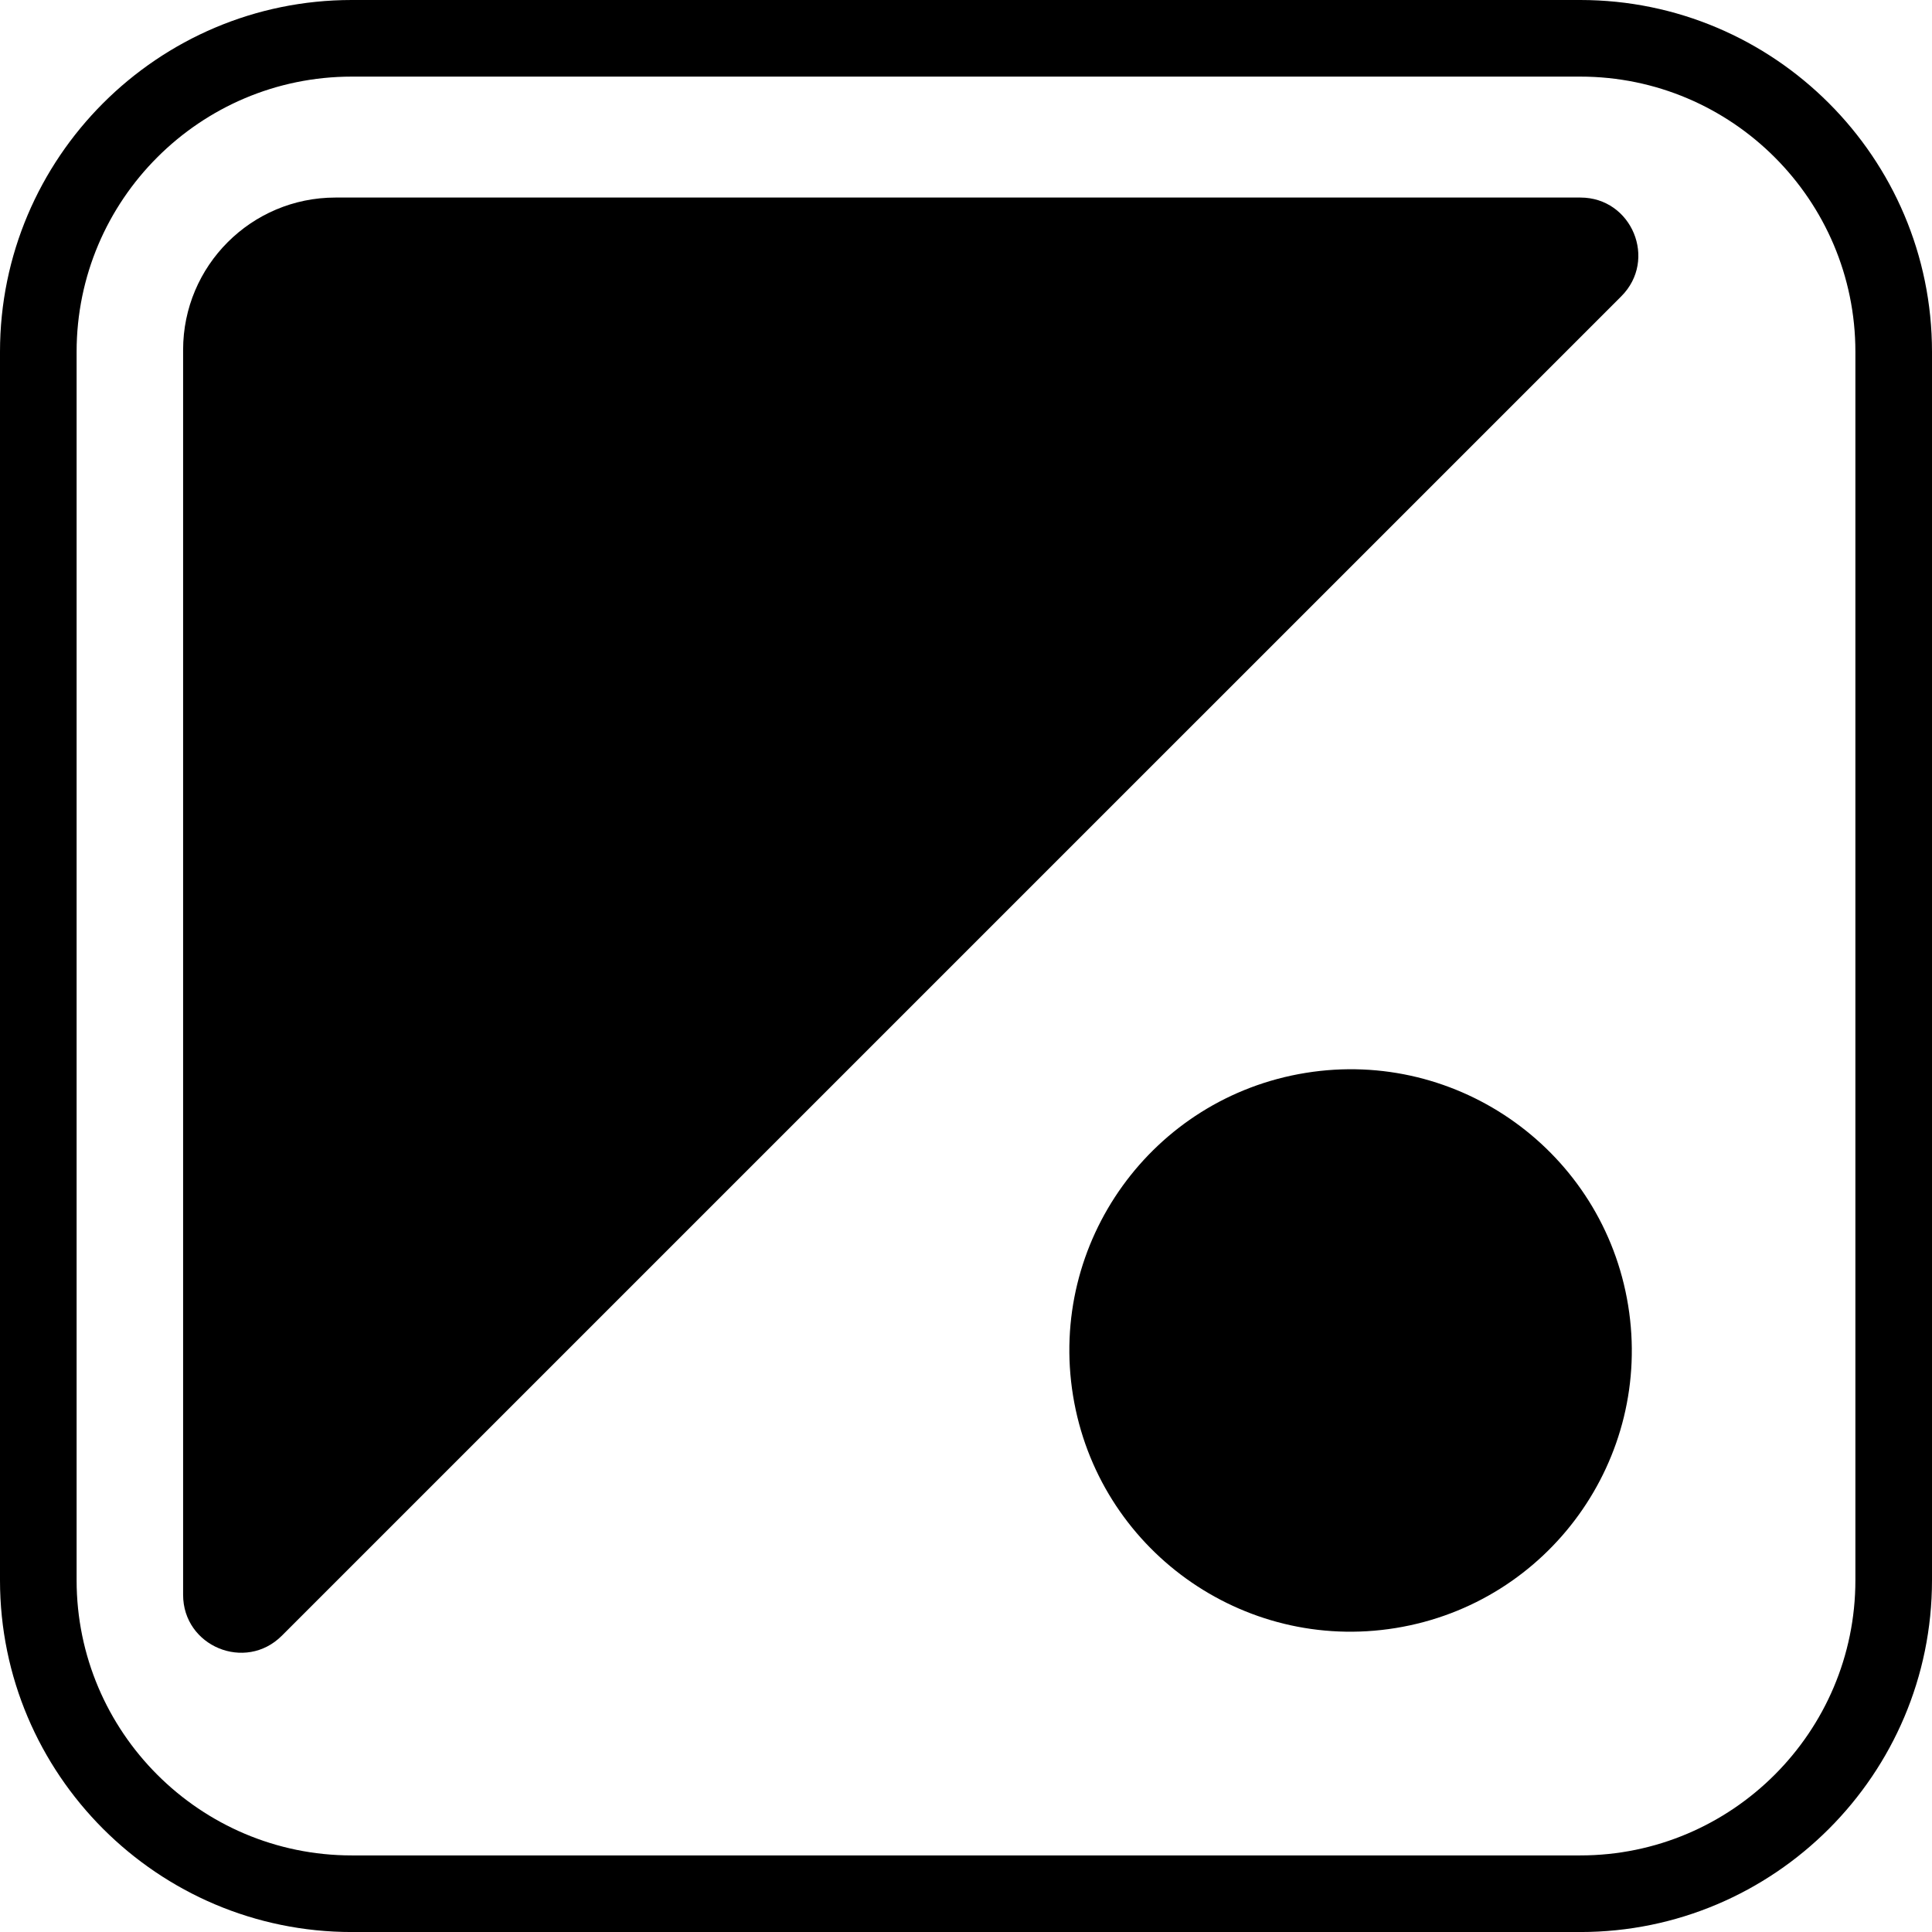 <svg data-name="Layer 1" xmlns="http://www.w3.org/2000/svg" viewBox="0 0 618.08 618.08"><path d="M505.55 0H112.54C50.48 0 0 50.48 0 112.54v393.01c0 62.05 50.48 112.54 112.54 112.54h393.01c62.05 0 112.53-50.48 112.53-112.54V112.54C618.08 50.49 567.6 0 505.55 0Zm88.02 505.55c0 48.54-39.49 88.03-88.02 88.03H112.54c-48.54 0-88.03-39.49-88.03-88.03V112.54C24.51 64 64 24.51 112.54 24.51h393.01c48.54 0 88.02 39.49 88.02 88.03v393.01Z"></path><path d="M505.6 63.2H107.32c-26.92 0-48.74 21.82-48.74 48.73v398.28c0 16.48 19.93 24.74 31.59 13.08l428.51-428.5c11.66-11.66 3.4-31.59-13.08-31.59Z"></path><circle cx="432.06" cy="432.06" r="89.96" transform="rotate(-9.22 431.949 431.957)"></circle></svg>